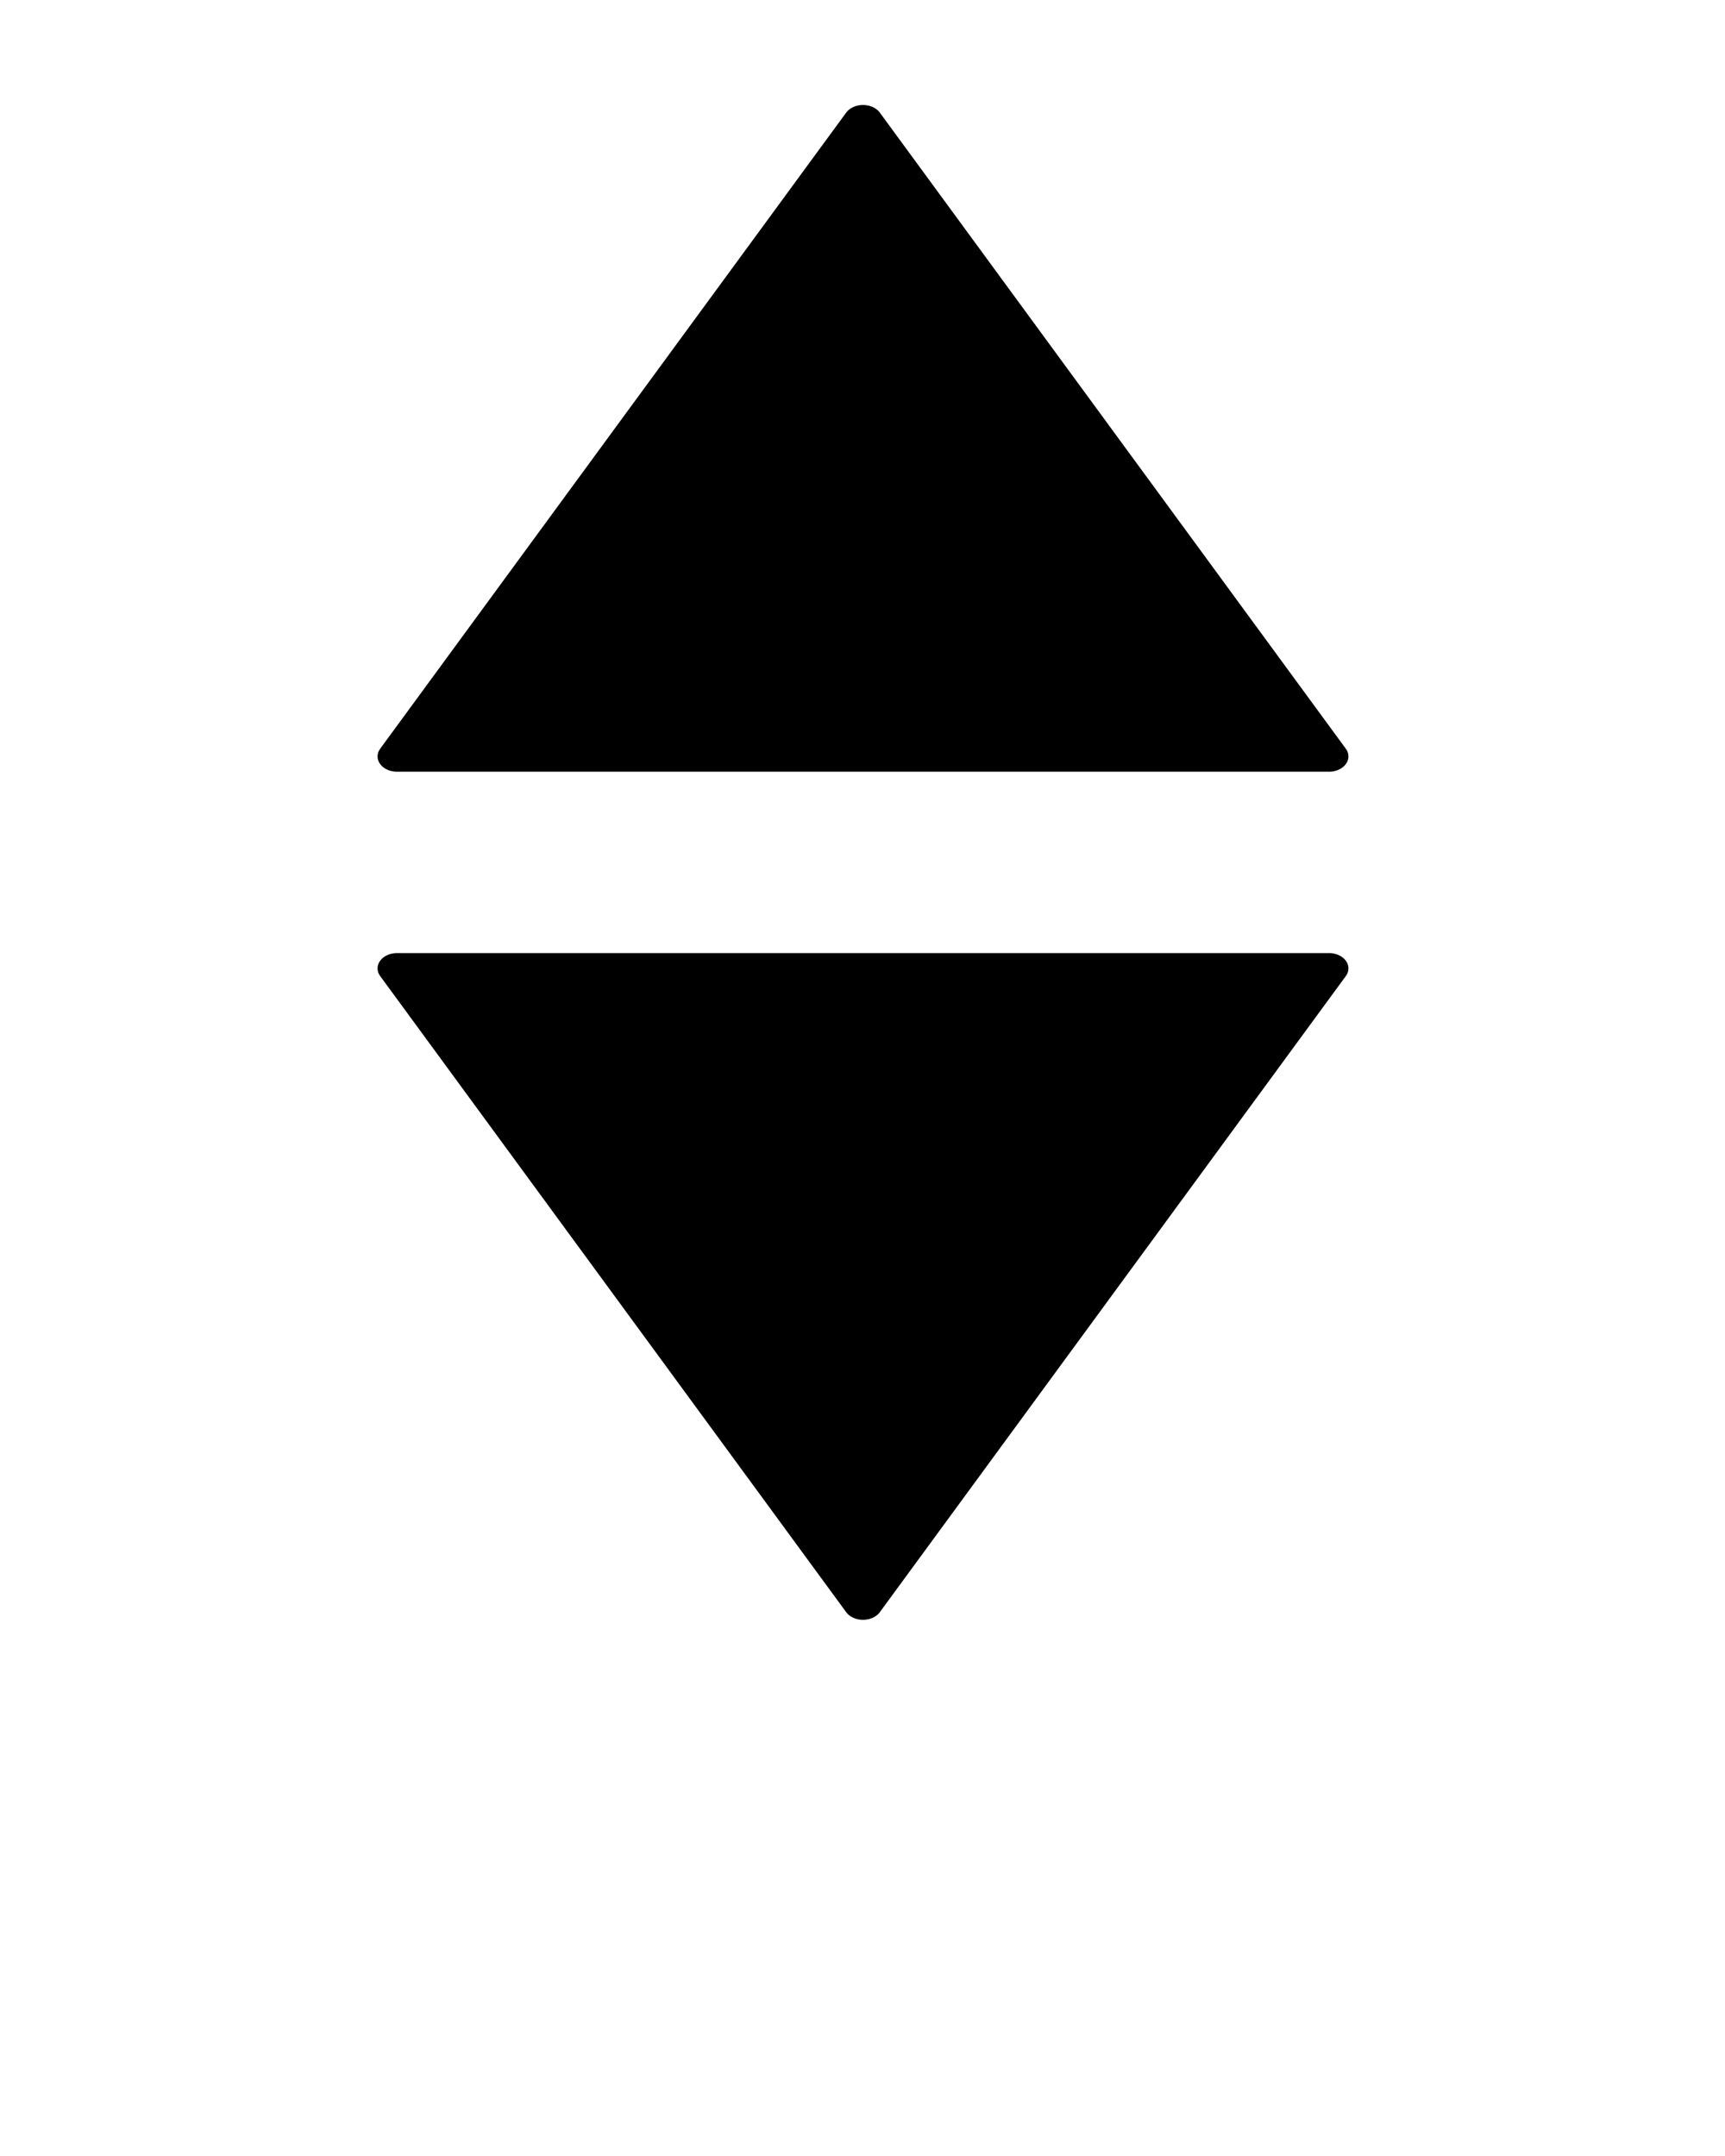 <svg xmlns:dc="http://purl.org/dc/elements/1.1/" xmlns:cc="http://creativecommons.org/ns#" xmlns:rdf="http://www.w3.org/1999/02/22-rdf-syntax-ns#" xmlns:svg="http://www.w3.org/2000/svg" xmlns="http://www.w3.org/2000/svg" xmlns:sodipodi="http://sodipodi.sourceforge.net/DTD/sodipodi-0.dtd" xmlns:inkscape="http://www.inkscape.org/namespaces/inkscape" version="1.1" x="0px" y="0px" viewBox="0 0 100 125"><g transform="translate(0,-952.362)"><g><path transform="matrix(-0.93,0,0,0.733,-5.771,1002.476)" d="M -30.953,8.229 -60,58.541 -89.047,8.229 z" style="" fill="#000000" fill-opacity="1" stroke="#000000" stroke-width="2.424" stroke-linecap="round" stroke-linejoin="round" stroke-miterlimit="4" stroke-opacity="1" stroke-dasharray="none"/><path style="" d="M -30.953,8.229 -60,58.541 -89.047,8.229 z" transform="matrix(-0.93,0,0,-0.733,-5.771,1002.248)" fill="#000000" fill-opacity="1" stroke="#000000" stroke-width="2.424" stroke-linecap="round" stroke-linejoin="round" stroke-miterlimit="4" stroke-opacity="1" stroke-dasharray="none"/></g></g></svg>
